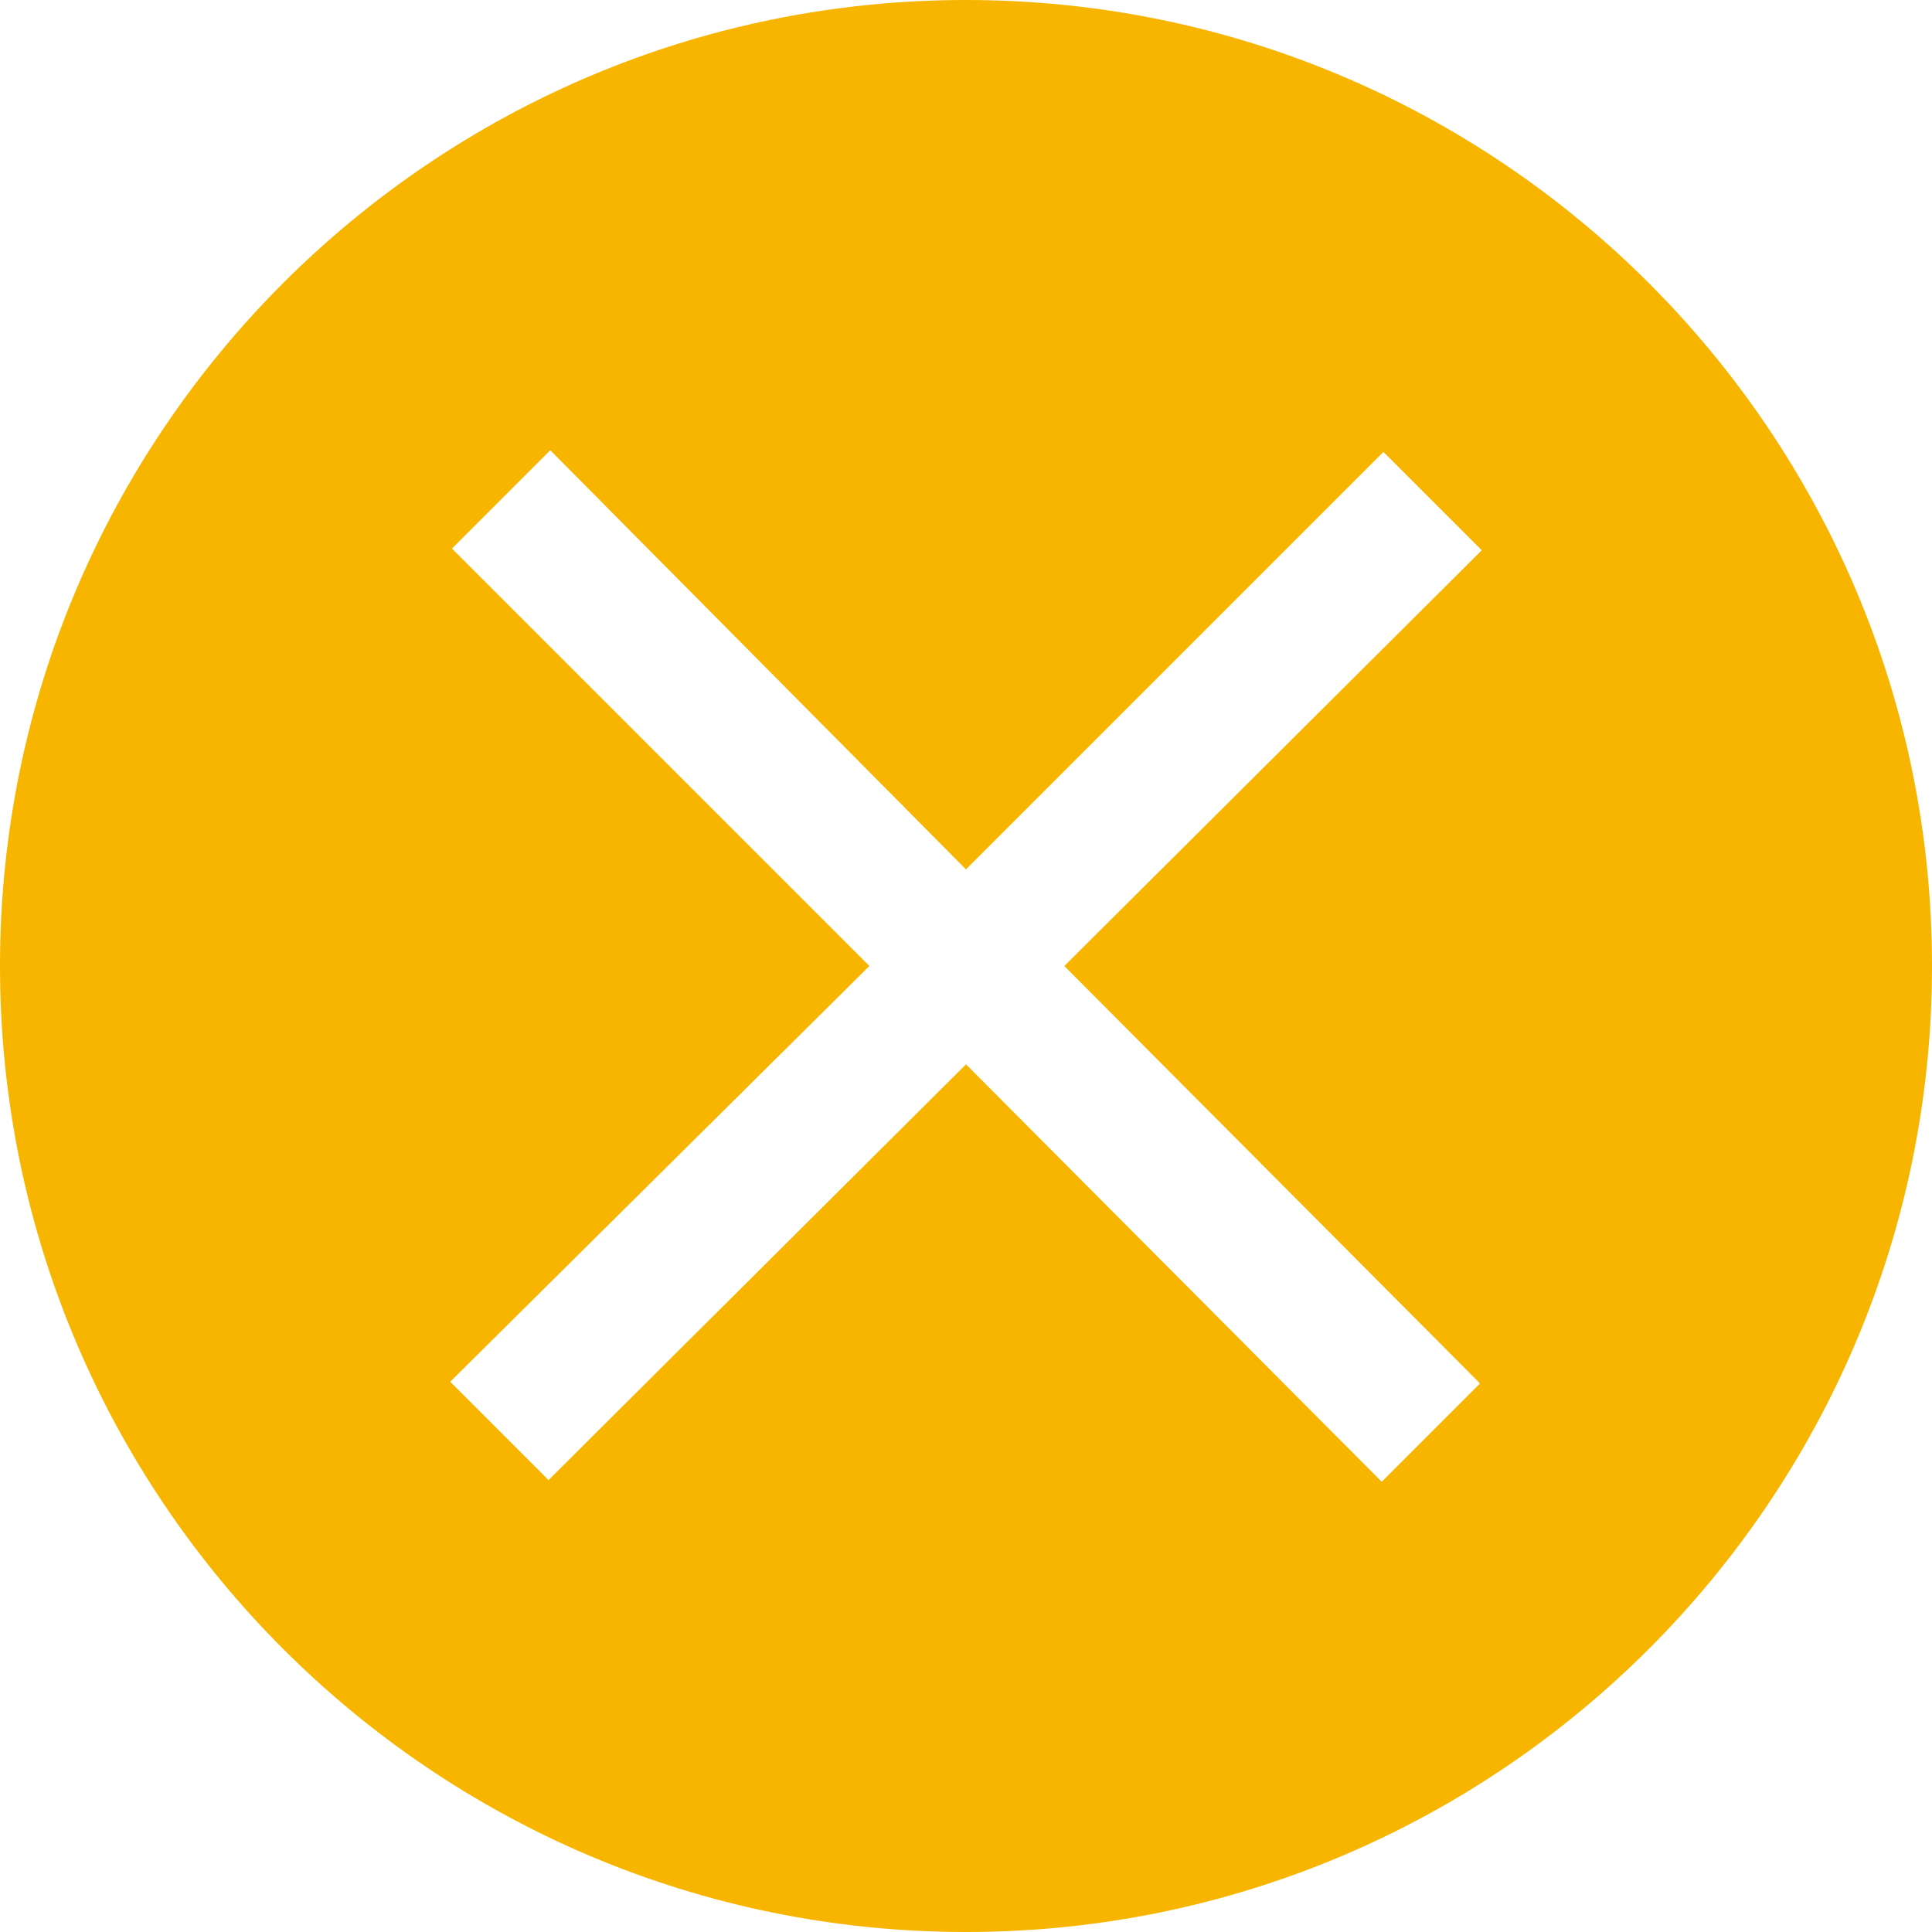 <?xml version="1.0" encoding="UTF-8"?>
<svg width="939px" height="939px" viewBox="0 0 939 939" version="1.1" xmlns="http://www.w3.org/2000/svg" xmlns:xlink="http://www.w3.org/1999/xlink">
    <title>形状</title>
    <g id="页面-1" stroke="none" stroke-width="1" fill="none" fill-rule="evenodd">
        <g id="cancel" fill="#F7B500" fill-rule="nonzero">
            <path d="M469.5,0 C210.437,0 0,210.437 0,469.5 C0,728.563 210.437,939 469.5,939 C728.563,939 939,728.563 939,469.5 C939,210.437 728.563,0 469.5,0 Z M719.341,672.391 L671.553,720.179 L469.5,517.288 L266.609,719.341 L218.821,671.553 L422.55,469.5 L219.659,266.609 L267.447,218.821 L469.5,422.55 L672.391,219.659 L720.179,267.447 L517.288,469.5 L719.341,672.391 L719.341,672.391 Z" id="形状"></path>
        </g>
    </g>
</svg>